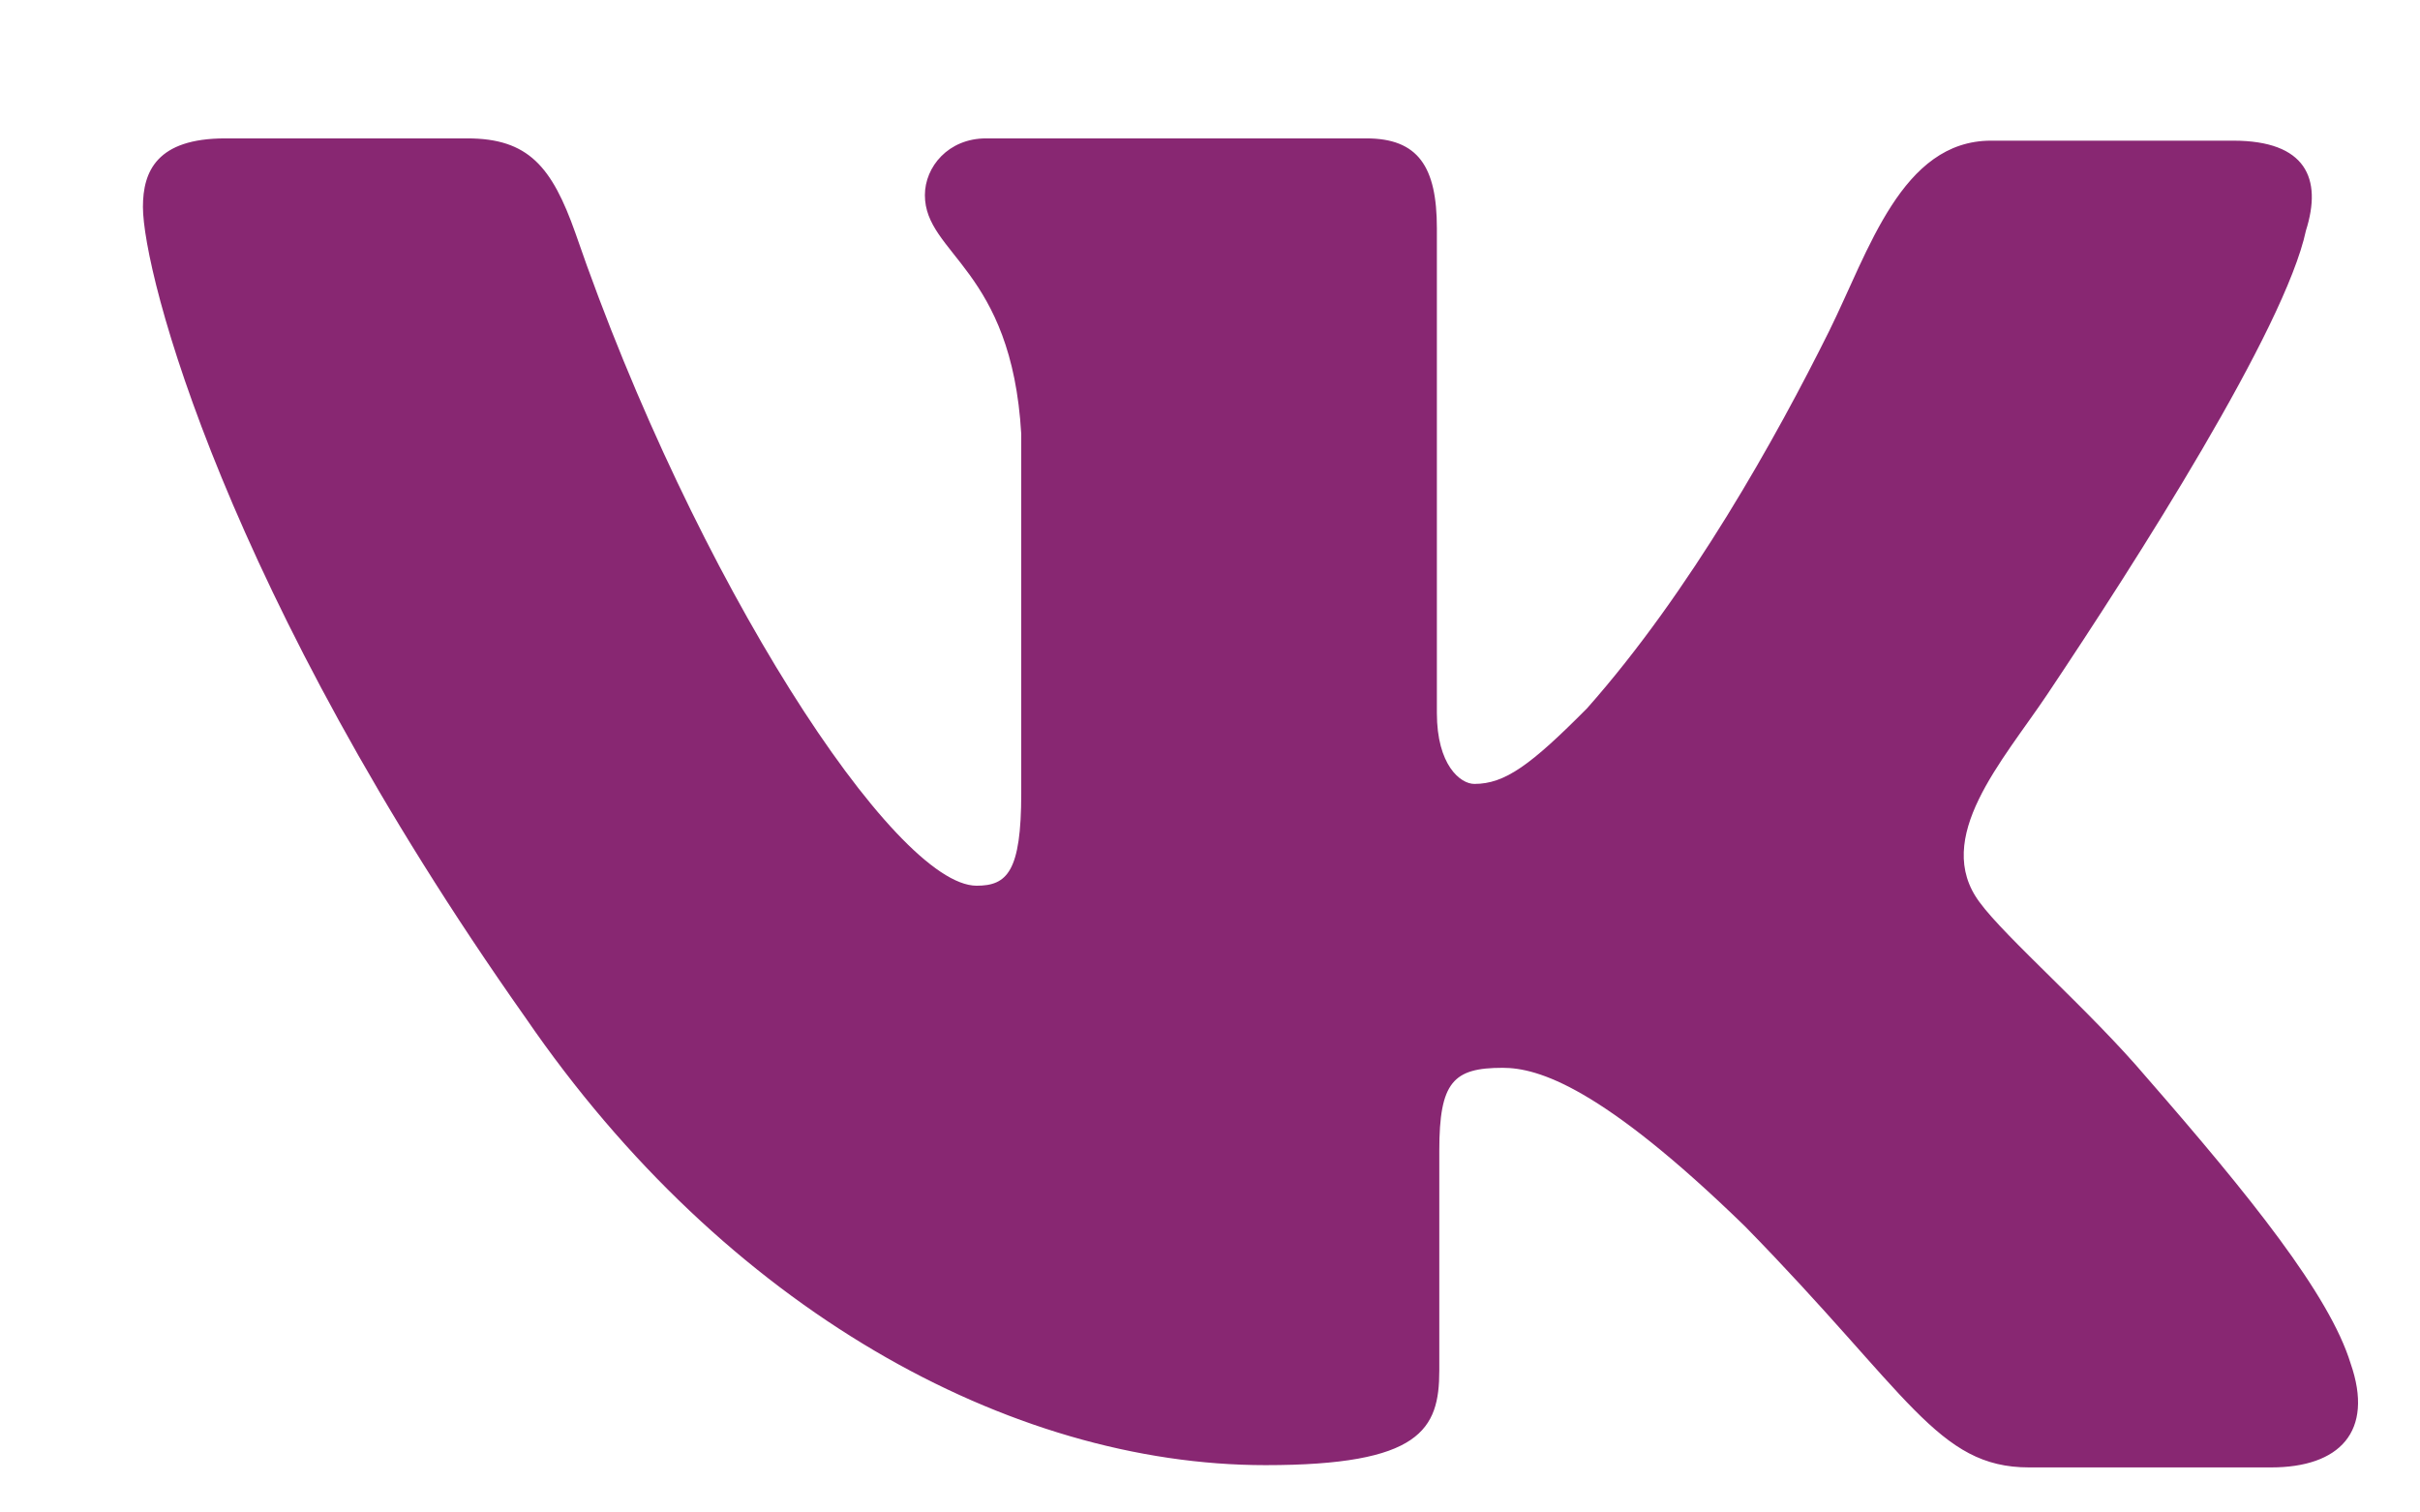 <?xml version="1.0" encoding="UTF-8"?> <svg xmlns="http://www.w3.org/2000/svg" width="16" height="10" viewBox="0 0 16 10" fill="none"> <path d="M15.016 9.702H13.415C12.809 9.702 12.623 9.217 11.536 8.107C10.589 7.186 10.17 7.06 9.935 7.06C9.609 7.06 9.516 7.152 9.516 7.607V9.061C9.516 9.452 9.392 9.687 8.367 9.687C6.675 9.687 4.796 8.655 3.476 6.731C1.489 3.917 0.945 1.805 0.945 1.368C0.945 1.133 1.037 0.915 1.489 0.915H3.09C3.493 0.915 3.649 1.102 3.804 1.54C4.595 3.839 5.915 5.856 6.457 5.856C6.658 5.856 6.752 5.764 6.752 5.246V2.869C6.689 1.775 6.115 1.681 6.115 1.29C6.115 1.103 6.27 0.915 6.519 0.915L9.034 0.915C9.376 0.915 9.5 1.102 9.5 1.509V4.714C9.5 5.058 9.655 5.183 9.748 5.183C9.95 5.183 10.121 5.058 10.493 4.683C11.177 3.911 11.745 2.89 12.093 2.19C12.356 1.659 12.572 0.93 13.164 0.93H14.765C15.246 0.93 15.355 1.18 15.246 1.524C15.107 2.174 14.125 3.71 13.535 4.592C13.241 5.031 12.773 5.542 13.088 5.965C13.259 6.199 13.82 6.684 14.191 7.122C14.874 7.905 15.402 8.561 15.541 9.014C15.699 9.467 15.466 9.702 15.016 9.702Z" fill="#882772"></path> </svg> 
